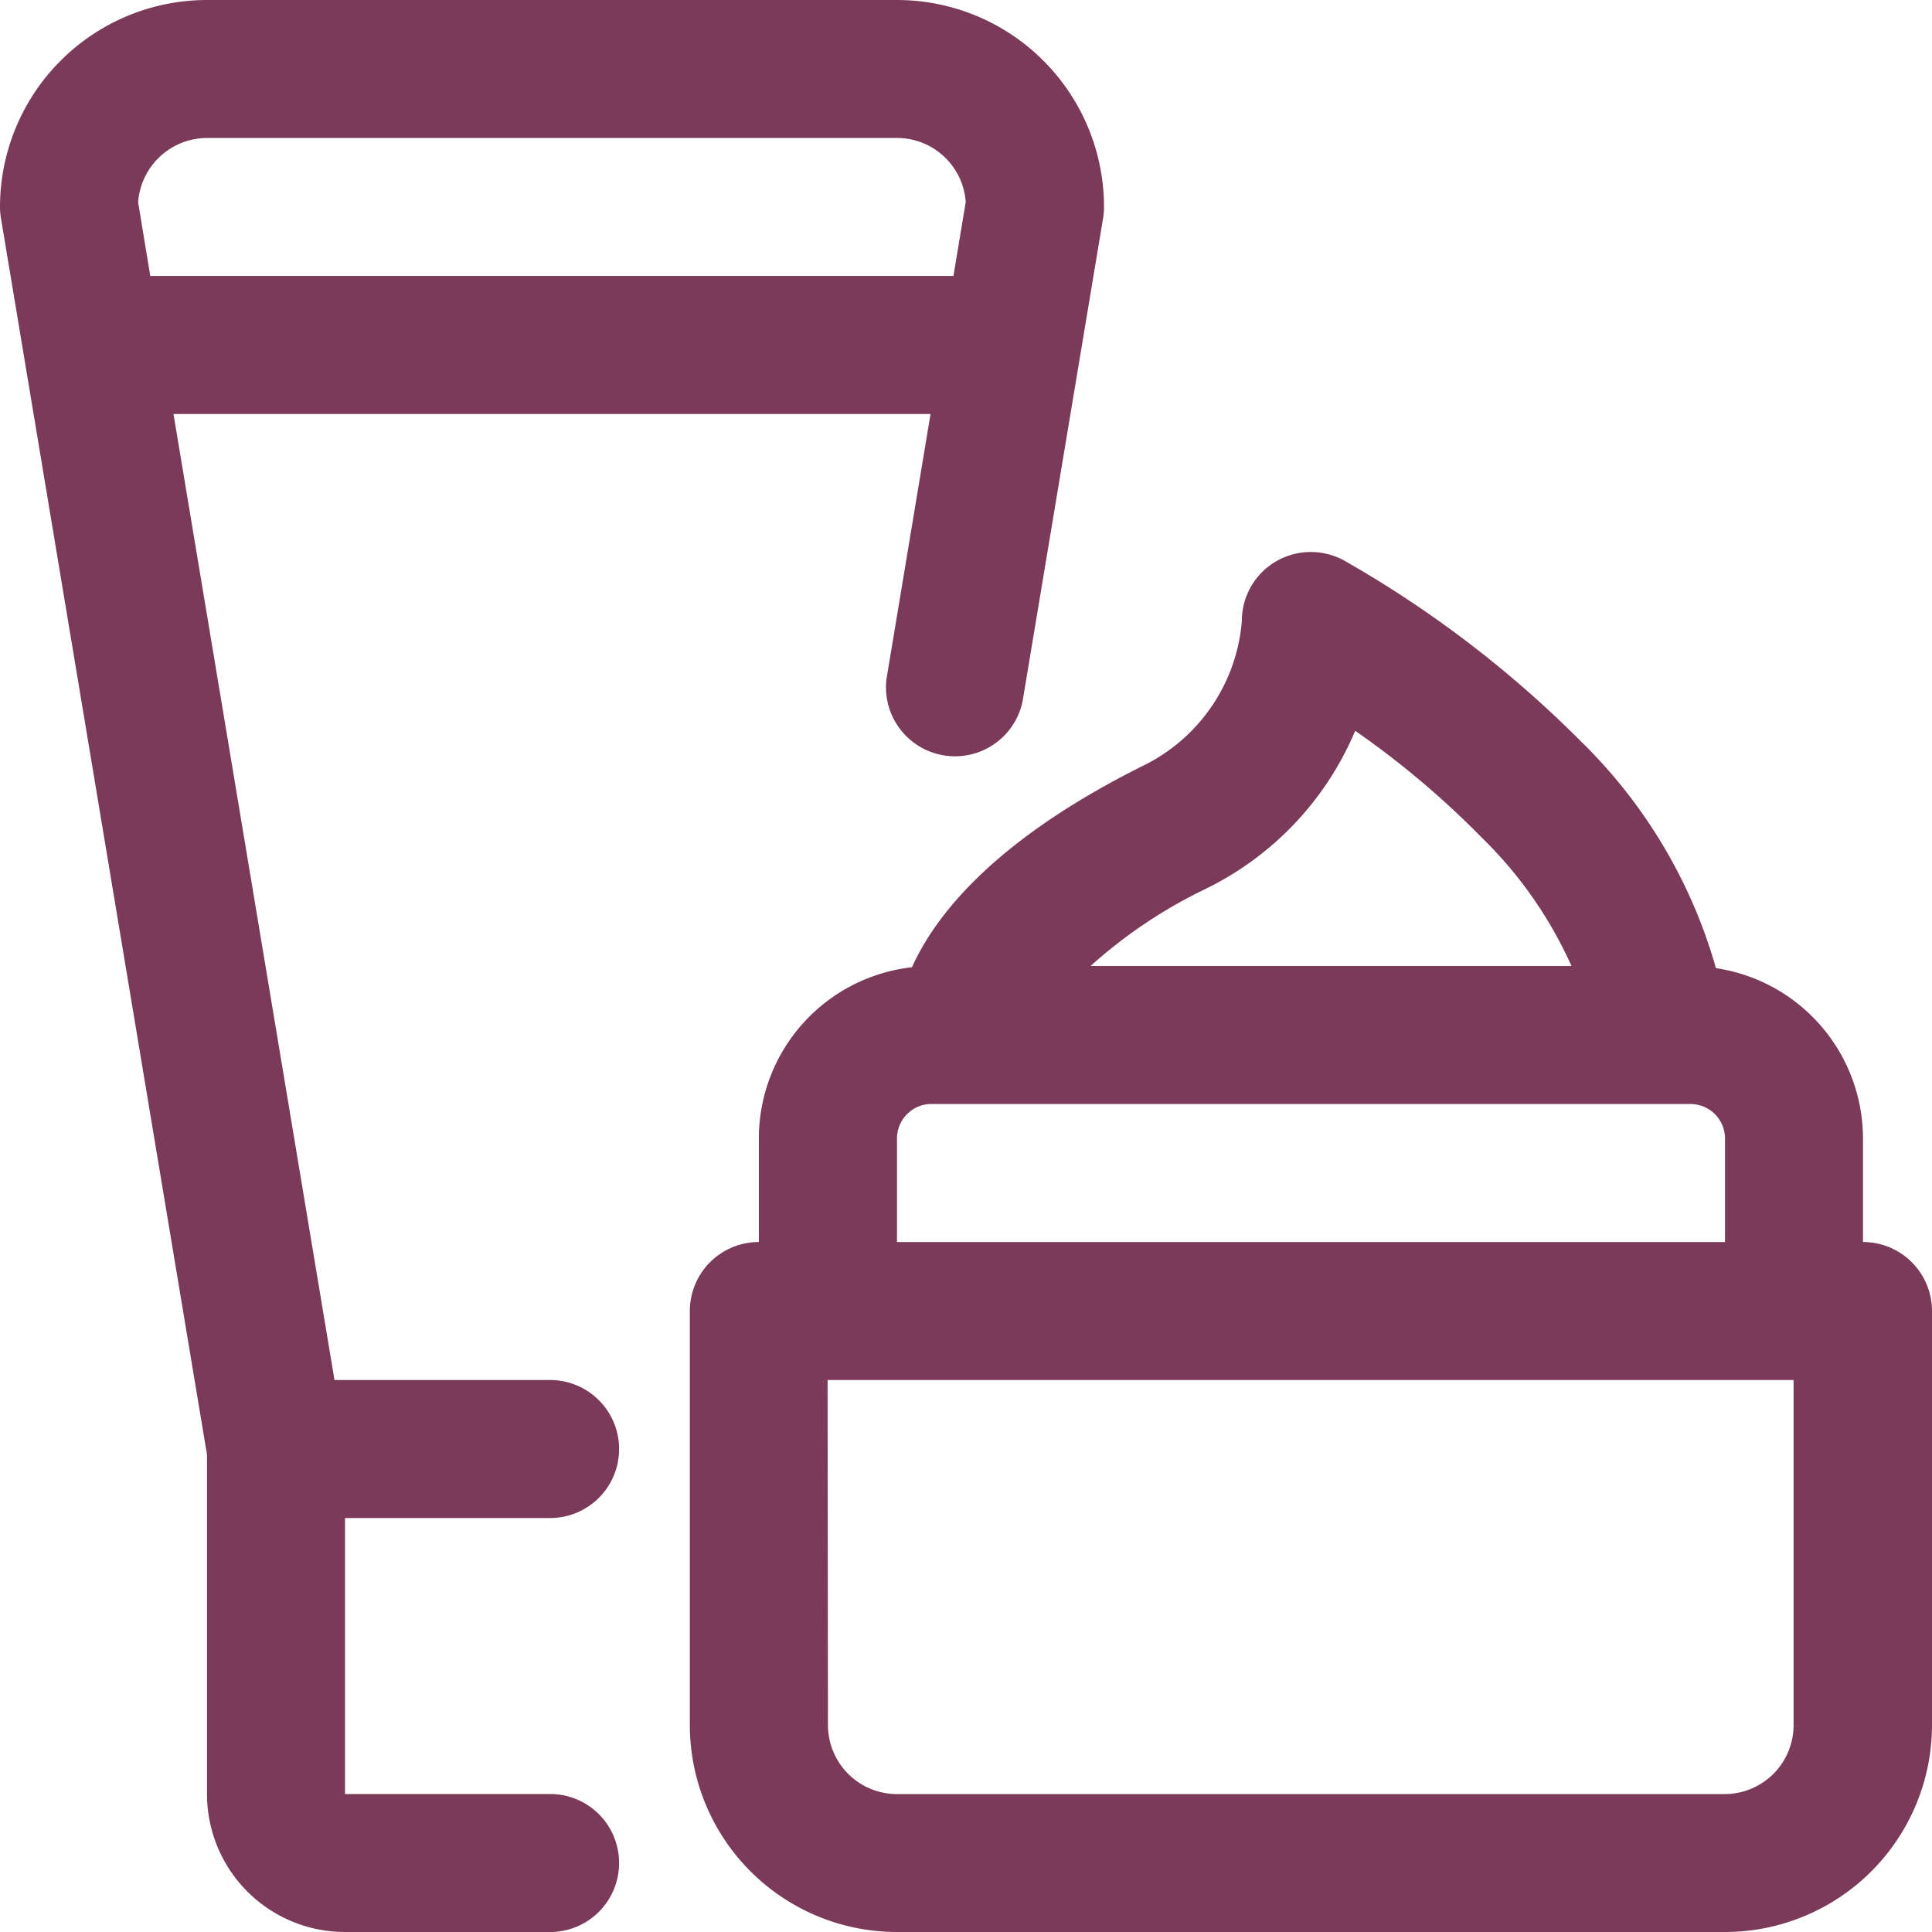 <svg xmlns="http://www.w3.org/2000/svg" width="36" height="36" viewBox="0 0 36 36">
  <g id="products" transform="translate(-2 -2)">
    <path id="Path_13350" data-name="Path 13350" d="M5.857,2A3.859,3.859,0,0,0,2,5.857a1.286,1.286,0,0,0,.018.211L5.857,29.105v6.323A2.571,2.571,0,0,0,8.429,38h3.857a1.286,1.286,0,0,0,0-2.571H8.429V30.286h3.857a1.286,1.286,0,0,0,0-2.571H8.233l-3-18H19.339l-.82,4.932a1.286,1.286,0,0,0,2.535.422l1.5-9a1.286,1.286,0,0,0,.018-.211A3.859,3.859,0,0,0,18.714,2Zm0,2.571H18.714a1.284,1.284,0,0,1,1.281,1.193l-.229,1.378H4.8L4.574,5.77A1.289,1.289,0,0,1,5.857,4.571ZM26.4,12.286a1.283,1.283,0,0,0-1.26,1.286,3.3,3.3,0,0,1-1.86,2.706c-2.736,1.368-3.843,2.76-4.287,3.745a3.212,3.212,0,0,0-2.853,3.191v1.929a1.286,1.286,0,0,0-1.286,1.286v7.714A3.859,3.859,0,0,0,18.714,38H34.143A3.859,3.859,0,0,0,38,34.143V26.429a1.286,1.286,0,0,0-1.286-1.286V23.214a3.213,3.213,0,0,0-2.74-3.174,9.535,9.535,0,0,0-2.508-4.218,20.611,20.611,0,0,0-4.424-3.38,1.291,1.291,0,0,0-.639-.156Zm.85,3.33a16.444,16.444,0,0,1,2.361,1.992A7.786,7.786,0,0,1,31.282,20H22.321a9.1,9.1,0,0,1,2.111-1.421,5.768,5.768,0,0,0,2.821-2.964Zm-7.9,6.956H33.5a.643.643,0,0,1,.643.643v1.929H18.714V23.214A.643.643,0,0,1,19.357,22.571Zm-1.929,5.143h18v6.429a1.286,1.286,0,0,1-1.286,1.286H18.714a1.286,1.286,0,0,1-1.286-1.286Z" fill="#7c3a5b" fill-rule="evenodd"/>
  </g>
</svg>
